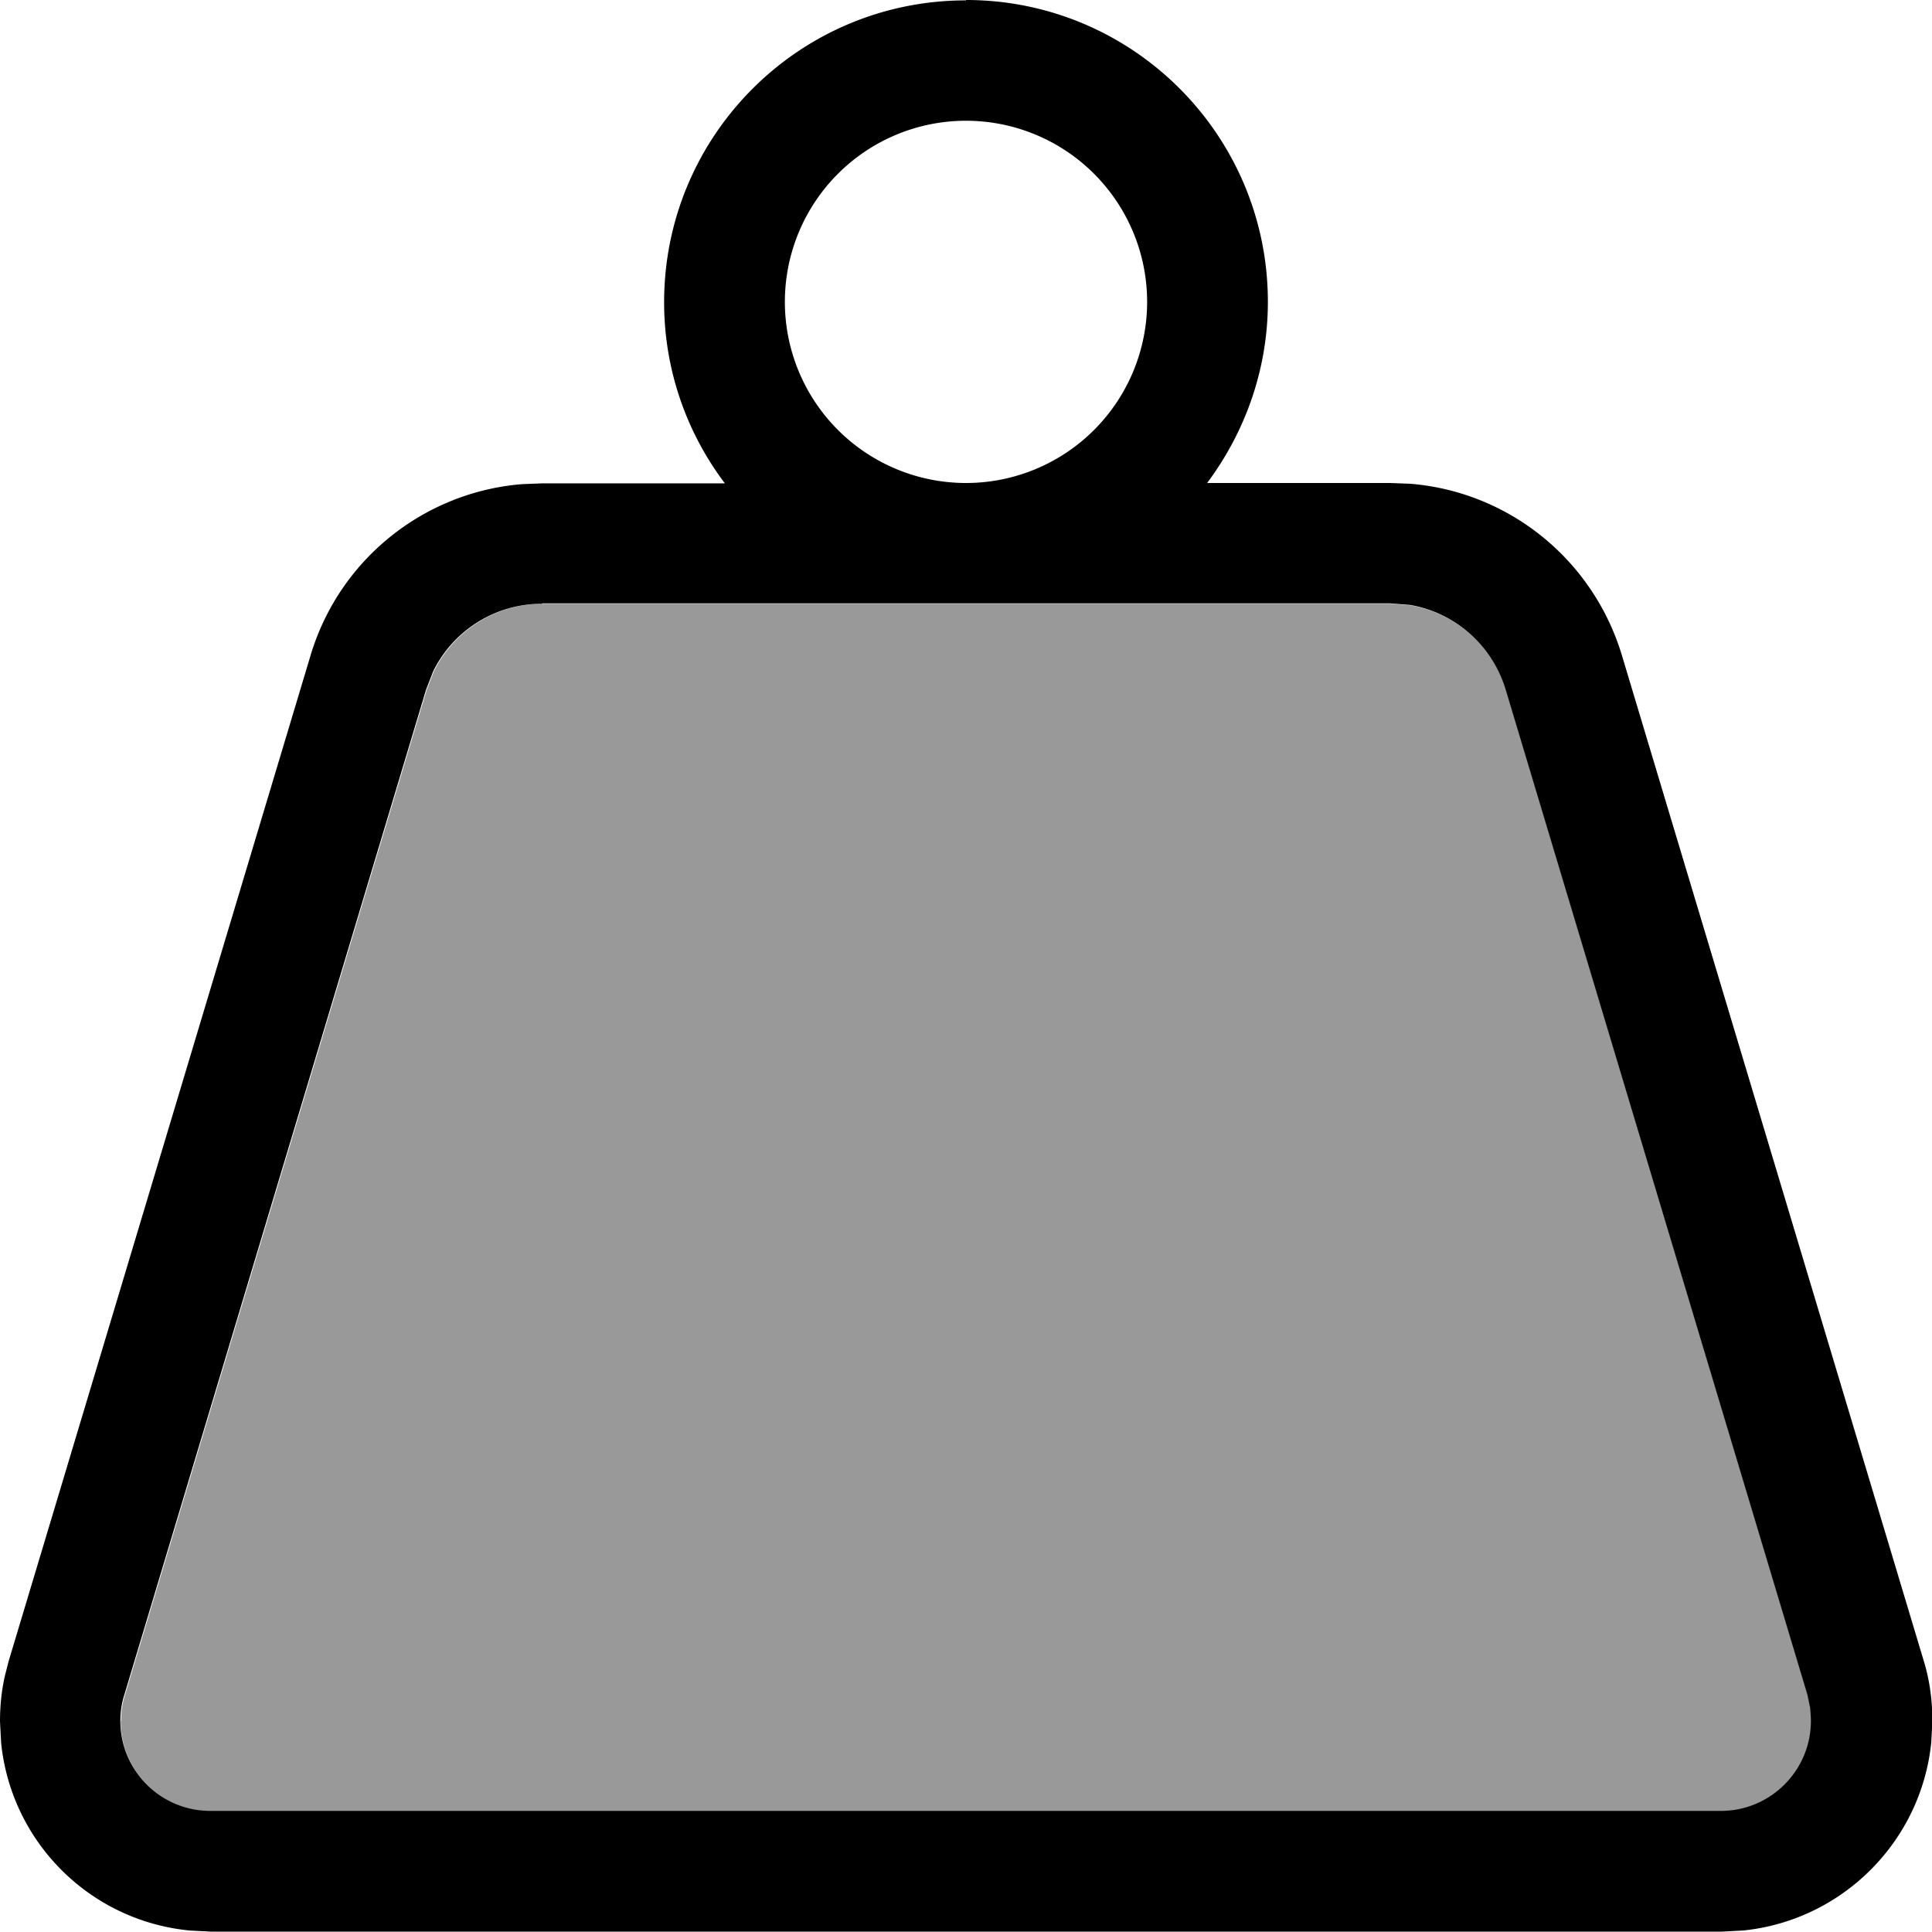 <svg xmlns="http://www.w3.org/2000/svg" viewBox="0 0 512 512"><!--! Font Awesome Pro 7.1.0 by @fontawesome - https://fontawesome.com License - https://fontawesome.com/license (Commercial License) Copyright 2025 Fonticons, Inc. --><path opacity=".4" fill="currentColor" d="M32 456.2C32 469.3 42.7 480 55.8 480l400.4 0c13.1 0 23.8-10.7 23.8-23.8 0-1.2-.1-2.3-.2-3.5l-.7-3.4-80-266.5c-3.6-11.8-13.5-20.4-25.4-22.4l-5.2-.4-224.7 0c-12.4 0-23.5 7.1-28.8 17.9l-1.9 4.9-80 266.5c-.7 2.2-1 4.5-1 6.8z"/><path fill="currentColor" d="M256 0c44.2 0 80 35.8 80 80 0 18-6.1 34.6-16.1 48l48.5 0 5.3 .2c26.1 2.1 48.4 20 56.1 45.4l80 266.5c1.6 5.2 2.3 10.6 2.3 16l-.3 5.7c-2.7 26.3-23.6 47.1-49.8 49.8l-5.7 .3-400.4 0-5.7-.3C23.8 509 3 488.2 .3 461.9L0 456.2c0-4.1 .4-8.1 1.3-12.1l1-3.9 80-266.5c7.6-25.4 30-43.3 56.1-45.4l5.2-.2 48.5 0c-10.1-13.4-16.1-30-16.1-48 0-44.2 35.8-80 80-80zM143.6 160c-12.4 0-23.5 7.1-28.8 17.9l-1.9 4.9-80 266.5c-.7 2.2-1 4.5-1 6.8 0 13.1 10.7 23.8 23.8 23.8l400.4 0c13.1 0 23.8-10.7 23.8-23.8 0-1.2-.1-2.3-.2-3.5l-.7-3.4-80-266.5c-3.6-11.8-13.5-20.4-25.4-22.4l-5.2-.4-224.7 0zM256 32a48 48 0 1 0 0 96 48 48 0 1 0 0-96z"/></svg>